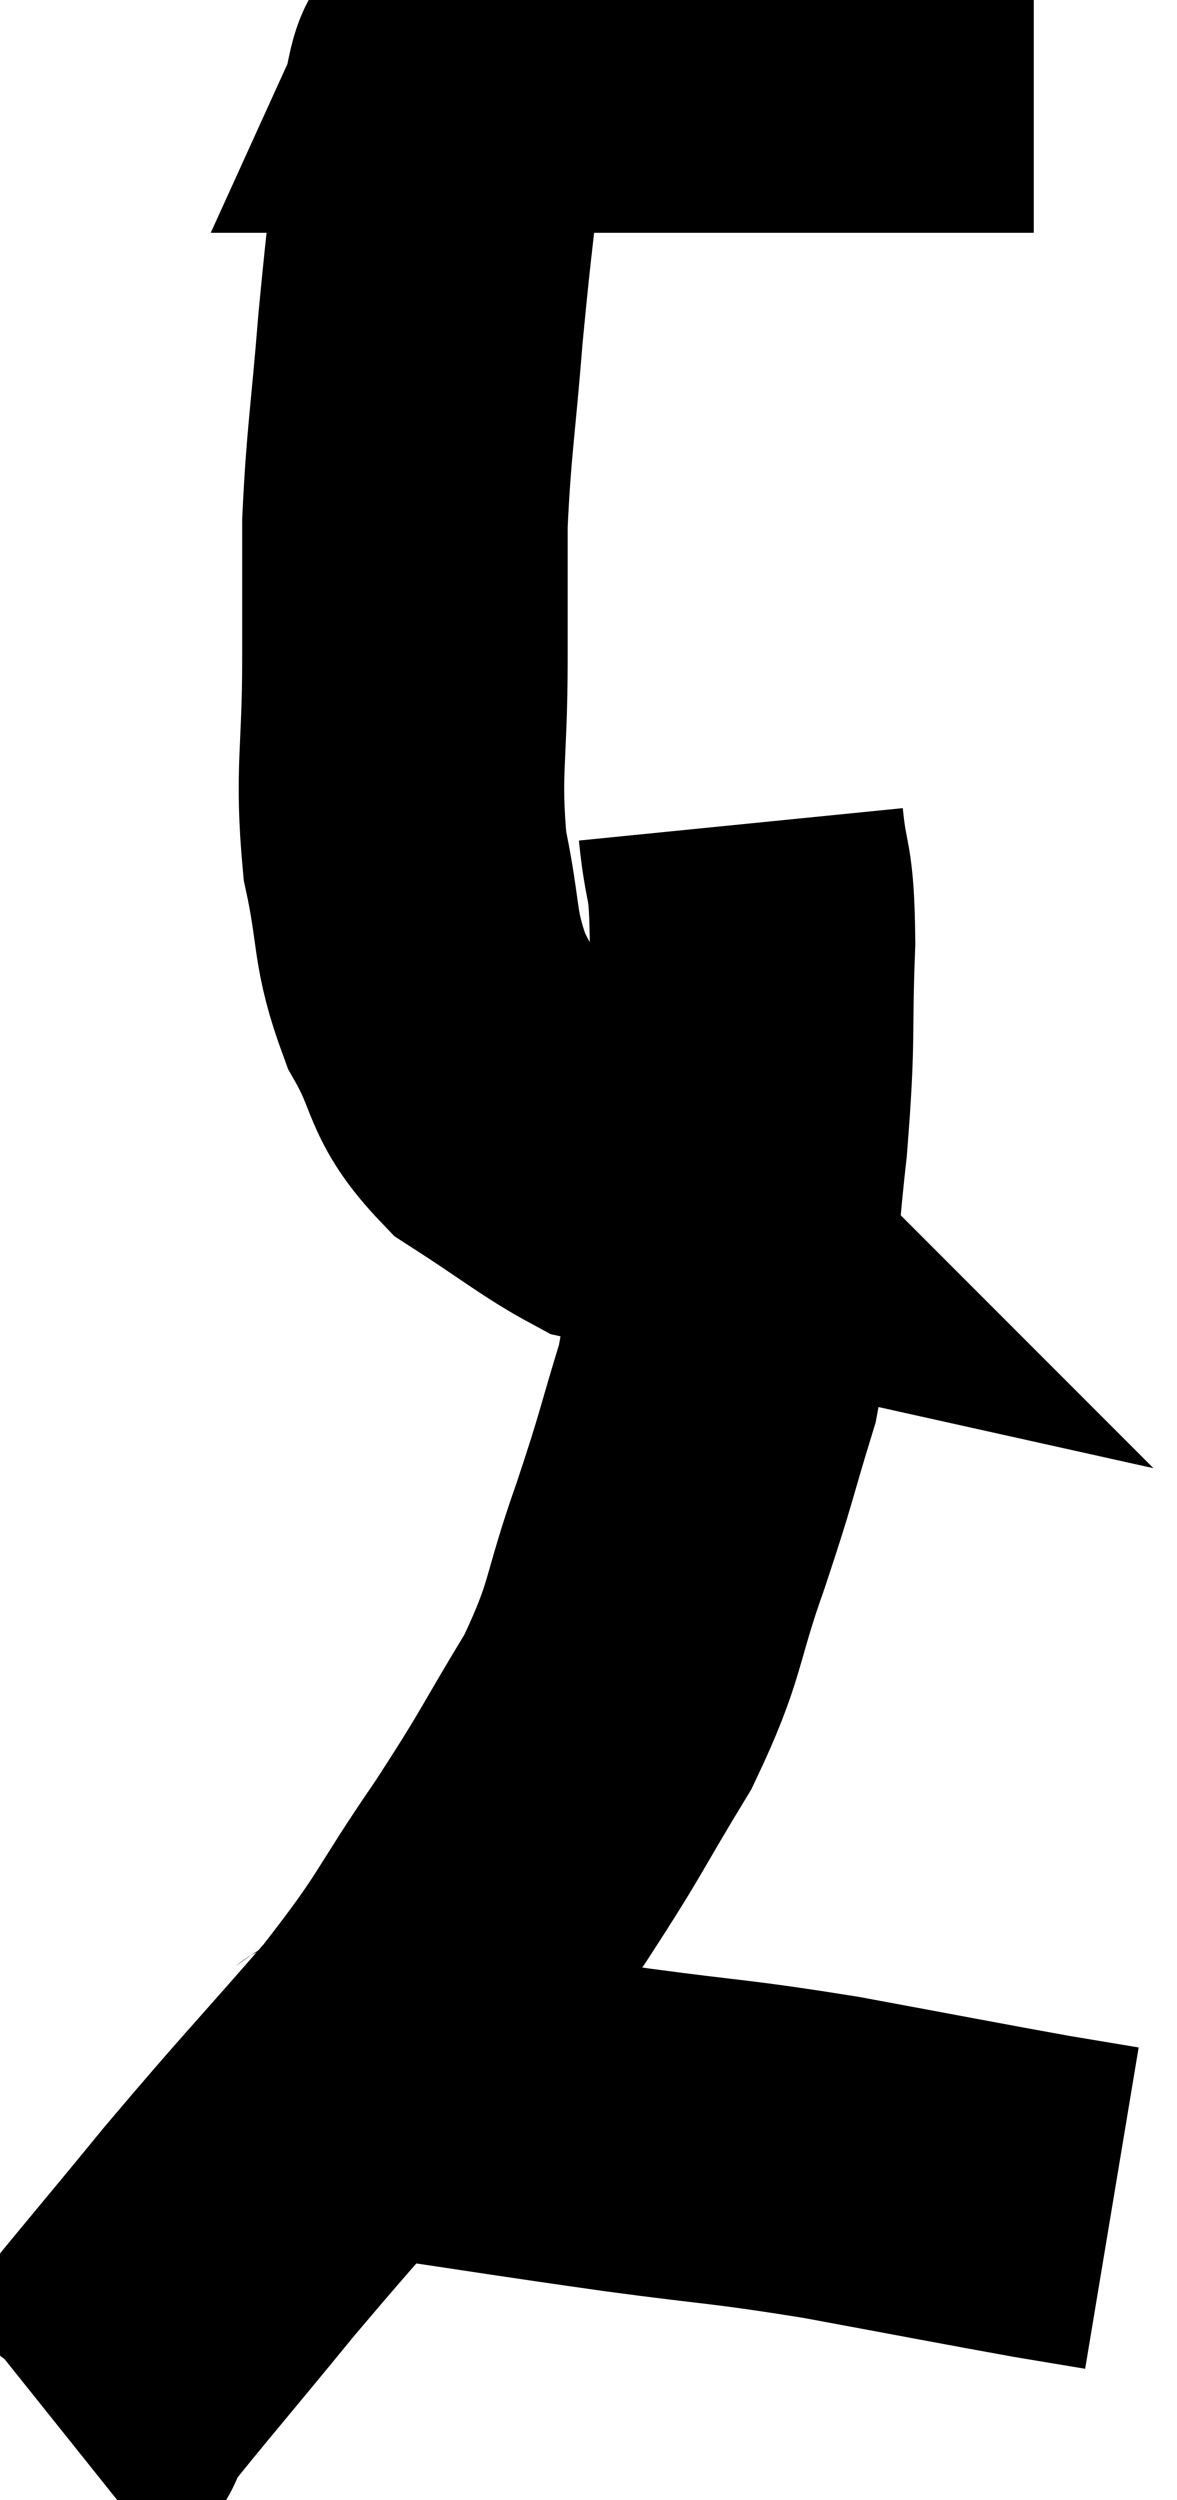 <svg xmlns="http://www.w3.org/2000/svg" viewBox="8.96 3.067 18.08 38.373" width="18.08" height="38.373"><path d="M 24.84 4.14 C 23.1 4.14, 22.56 4.14, 21.36 4.14 C 20.7 4.14, 20.67 4.14, 20.04 4.14 C 19.44 4.14, 19.275 4.14, 18.84 4.14 C 18.57 4.14, 18.48 4.14, 18.3 4.14 C 18.21 4.14, 18.33 4.14, 18.12 4.14 C 17.79 4.14, 17.715 4.14, 17.46 4.14 C 17.28 4.14, 17.28 4.14, 17.1 4.14 C 16.92 4.14, 16.92 4.14, 16.74 4.14 C 16.56 4.14, 16.545 4.14, 16.38 4.14 C 16.23 4.14, 16.155 4.14, 16.08 4.14 C 16.08 4.14, 16.08 4.14, 16.08 4.14 C 16.08 4.14, 16.155 3.975, 16.08 4.14 C 15.93 4.47, 15.945 3.81, 15.78 4.8 C 15.6 6.45, 15.57 6.525, 15.42 8.1 C 15.3 9.6, 15.24 9.825, 15.18 11.1 C 15.18 12.15, 15.18 11.925, 15.18 13.2 C 15.18 14.7, 15.06 14.895, 15.18 16.2 C 15.42 17.31, 15.3 17.445, 15.66 18.42 C 16.14 19.26, 15.96 19.41, 16.62 20.1 C 17.46 20.64, 17.745 20.88, 18.3 21.18 C 18.57 21.24, 18.705 21.27, 18.84 21.3 C 18.84 21.3, 18.84 21.3, 18.84 21.3 C 18.84 21.3, 18.825 21.285, 18.84 21.3 L 18.9 21.36" fill="none" stroke="black" stroke-width="5"></path><path d="M 20.34 15.72 C 20.43 16.62, 20.505 16.305, 20.52 17.52 C 20.46 19.05, 20.535 18.885, 20.4 20.58 C 20.19 22.44, 20.265 22.785, 19.98 24.3 C 19.62 25.47, 19.68 25.38, 19.26 26.64 C 18.78 27.99, 18.915 28.05, 18.3 29.34 C 17.55 30.57, 17.64 30.51, 16.8 31.8 C 15.87 33.15, 16.02 33.12, 14.94 34.5 C 13.71 35.91, 13.635 35.955, 12.48 37.32 C 11.4 38.64, 10.875 39.24, 10.32 39.96 C 10.29 40.08, 10.35 40.08, 10.26 40.2 L 9.96 40.44" fill="none" stroke="black" stroke-width="5"></path><path d="M 13.92 35.22 C 14.43 35.22, 13.77 35.085, 14.94 35.22 C 16.77 35.49, 16.905 35.52, 18.6 35.76 C 20.16 35.97, 20.13 35.925, 21.72 36.18 C 23.34 36.48, 23.88 36.585, 24.96 36.78 L 26.04 36.96" fill="none" stroke="black" stroke-width="5"></path></svg>